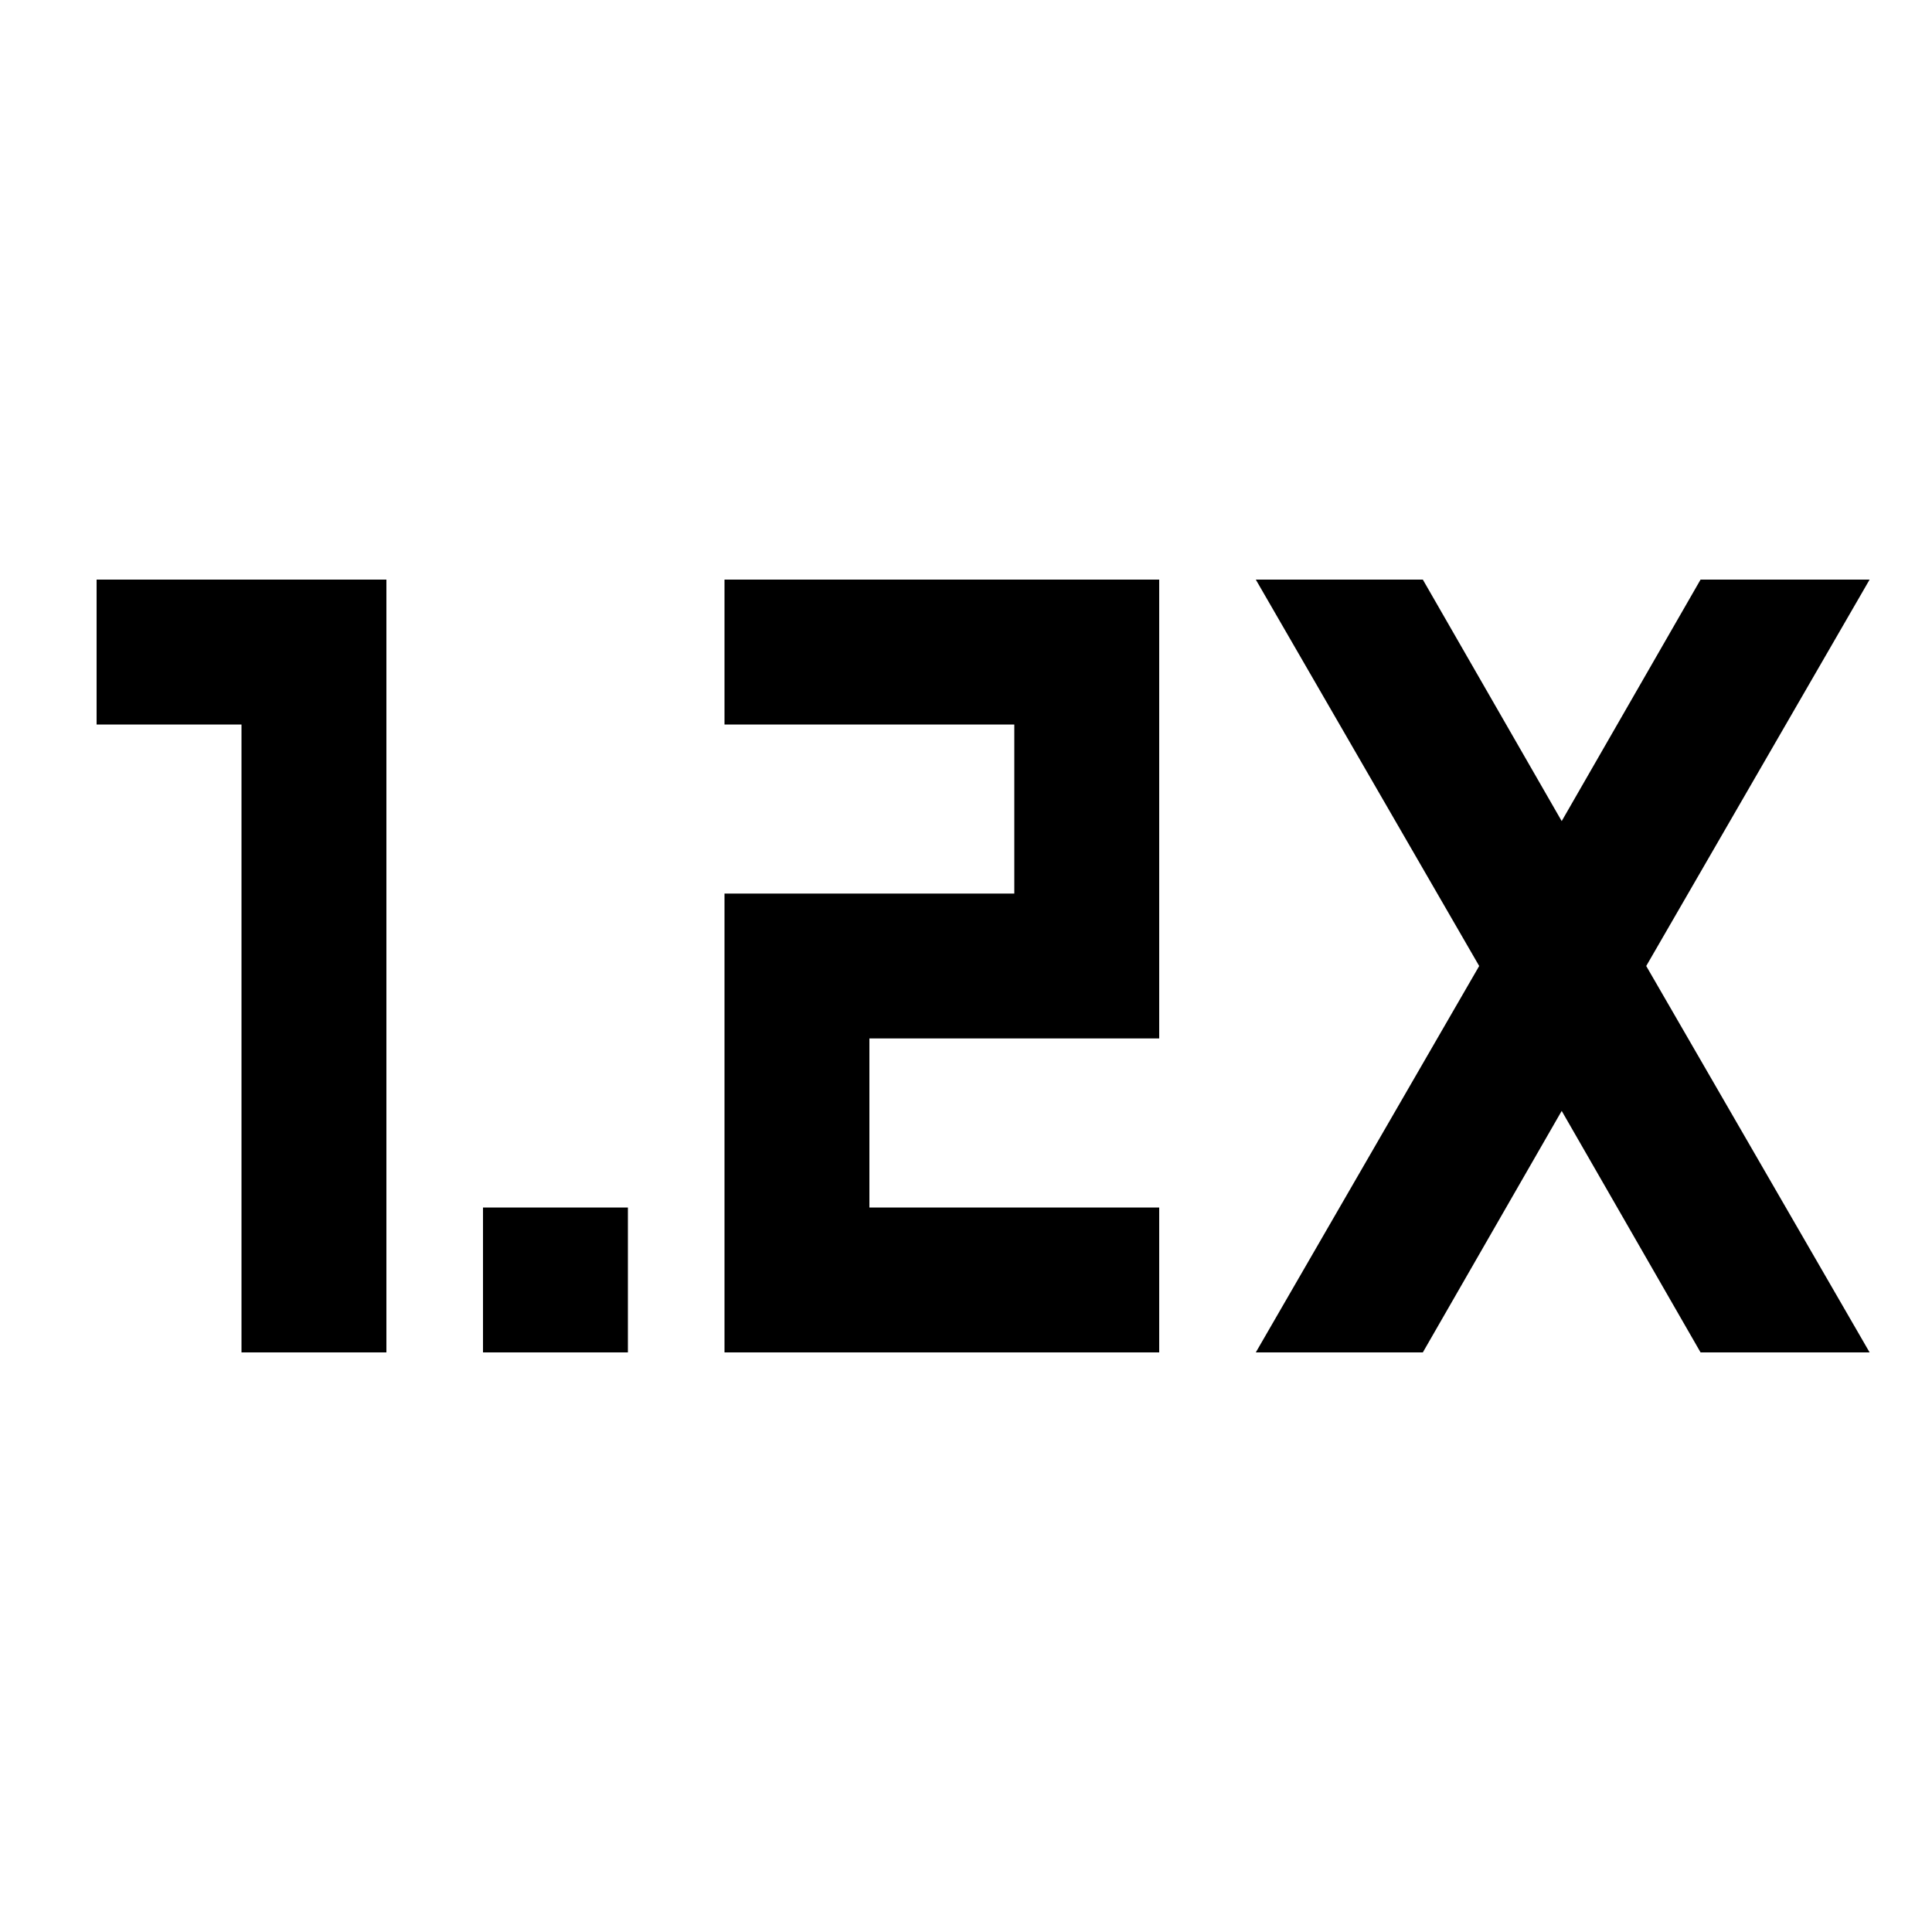 <svg xmlns="http://www.w3.org/2000/svg" height="20" viewBox="0 -960 960 960" width="20"><path d="M240-288v-72h72v72h-72Zm120 0v-228h144v-84H360v-72h216v228H432v84h144v72H360Zm-240 0v-312H48v-72h144v384h-72Zm504 0 111-192-111-192h83l69 120 69-120h84L818-480l111 192h-84l-69-120-69 120h-83Z"/></svg>